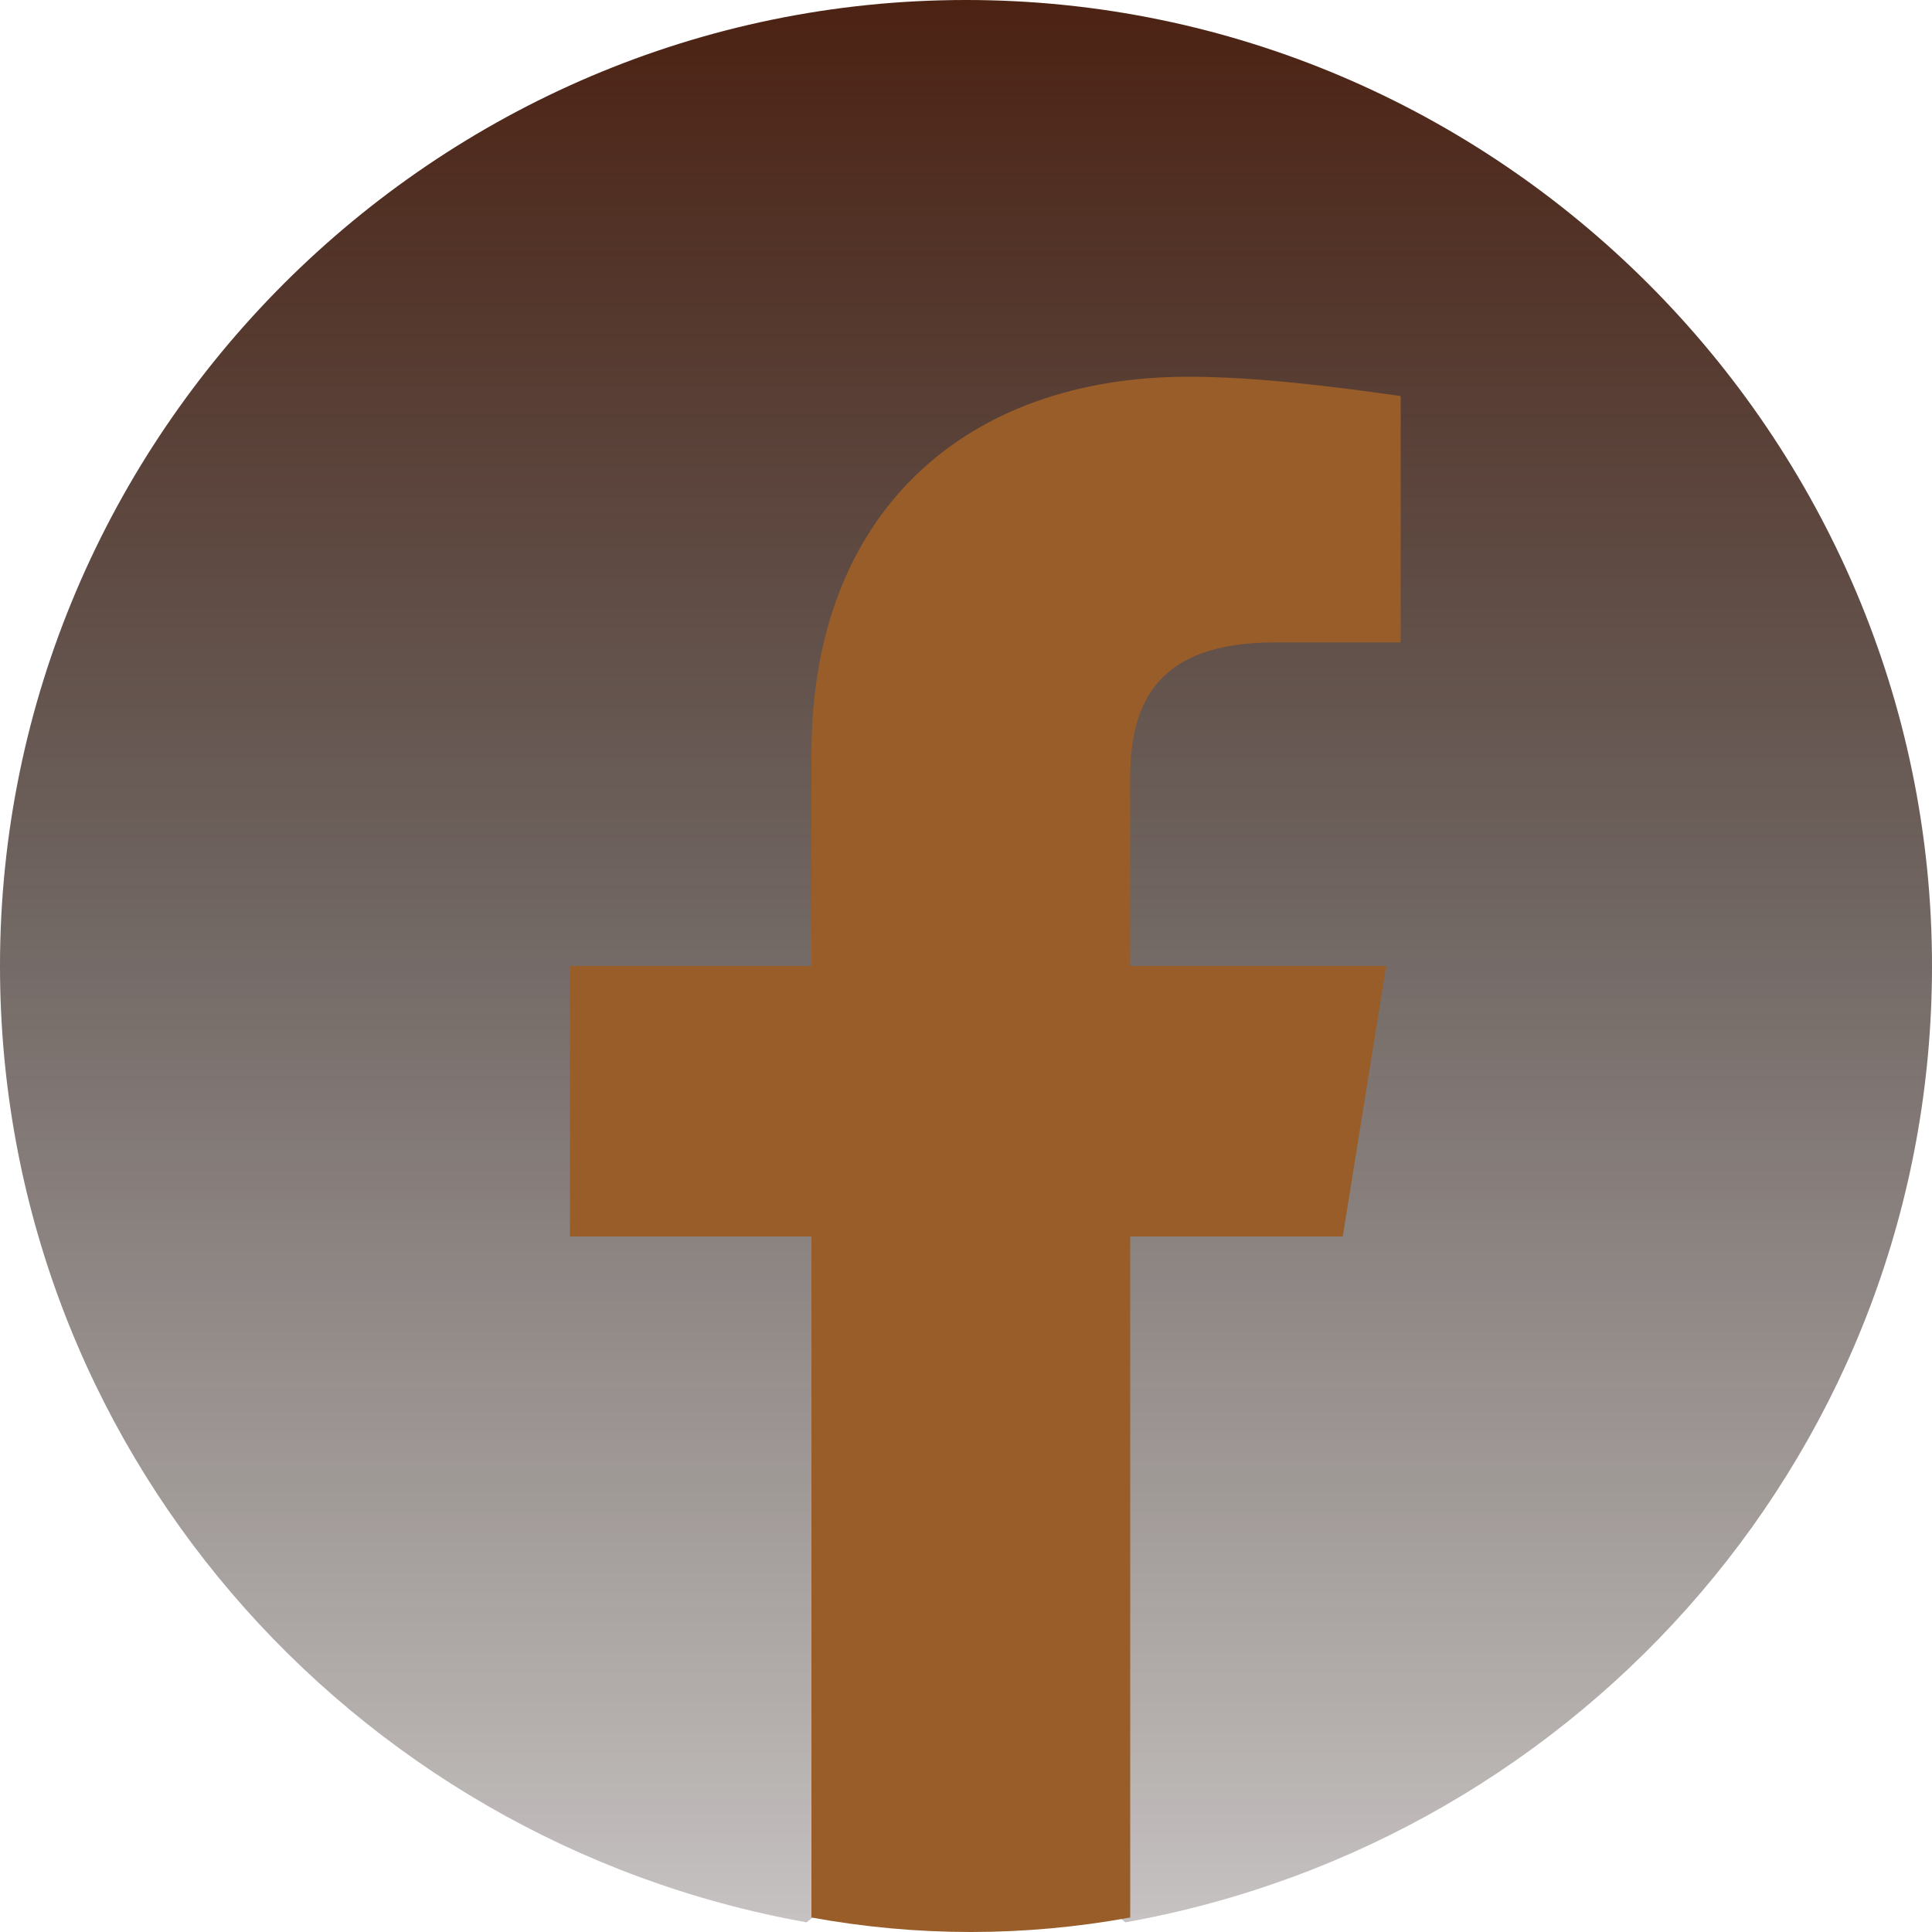 <svg width="40" height="40" viewBox="0 0 40 40" fill="none" xmlns="http://www.w3.org/2000/svg">
<g clip-path="url(#clip0_212_253)">
<path d="M16.7 39.8C7.2 38.1 0 29.9 0 20C0 9 9 0 20 0C31 0 40 9 40 20C40 29.9 32.8 38.1 23.3 39.8L22.2 38.9H17.8L16.7 39.8Z" fill="url(#paint0_linear_212_253)"/>
<path d="M27.8 25.6L28.7 20H23.4V16.1C23.4 14.5 24 13.3 26.4 13.3H29V8.2C27.6 8 26 7.8 24.6 7.8C20 7.8 16.8 10.6 16.8 15.6V20H11.8V25.6H16.8V39.7C17.9 39.9 19 40 20.1 40C21.2 40 22.3 39.9 23.4 39.7V25.6H27.8Z" fill="#985D29"/>
</g>
<defs>
<linearGradient id="paint0_linear_212_253" x1="20" y1="0" x2="20" y2="39.8" gradientUnits="userSpaceOnUse">
<stop stop-color="#4C2213"/>
<stop offset="0.477" stop-color="#21110B" stop-opacity="0.642"/>
<stop offset="1" stop-color="#1A0B06" stop-opacity="0.25"/>
</linearGradient>
<clipPath id="clip0_212_253">
<rect width="40" height="40" fill="white"/>
</clipPath>
</defs>
</svg>
